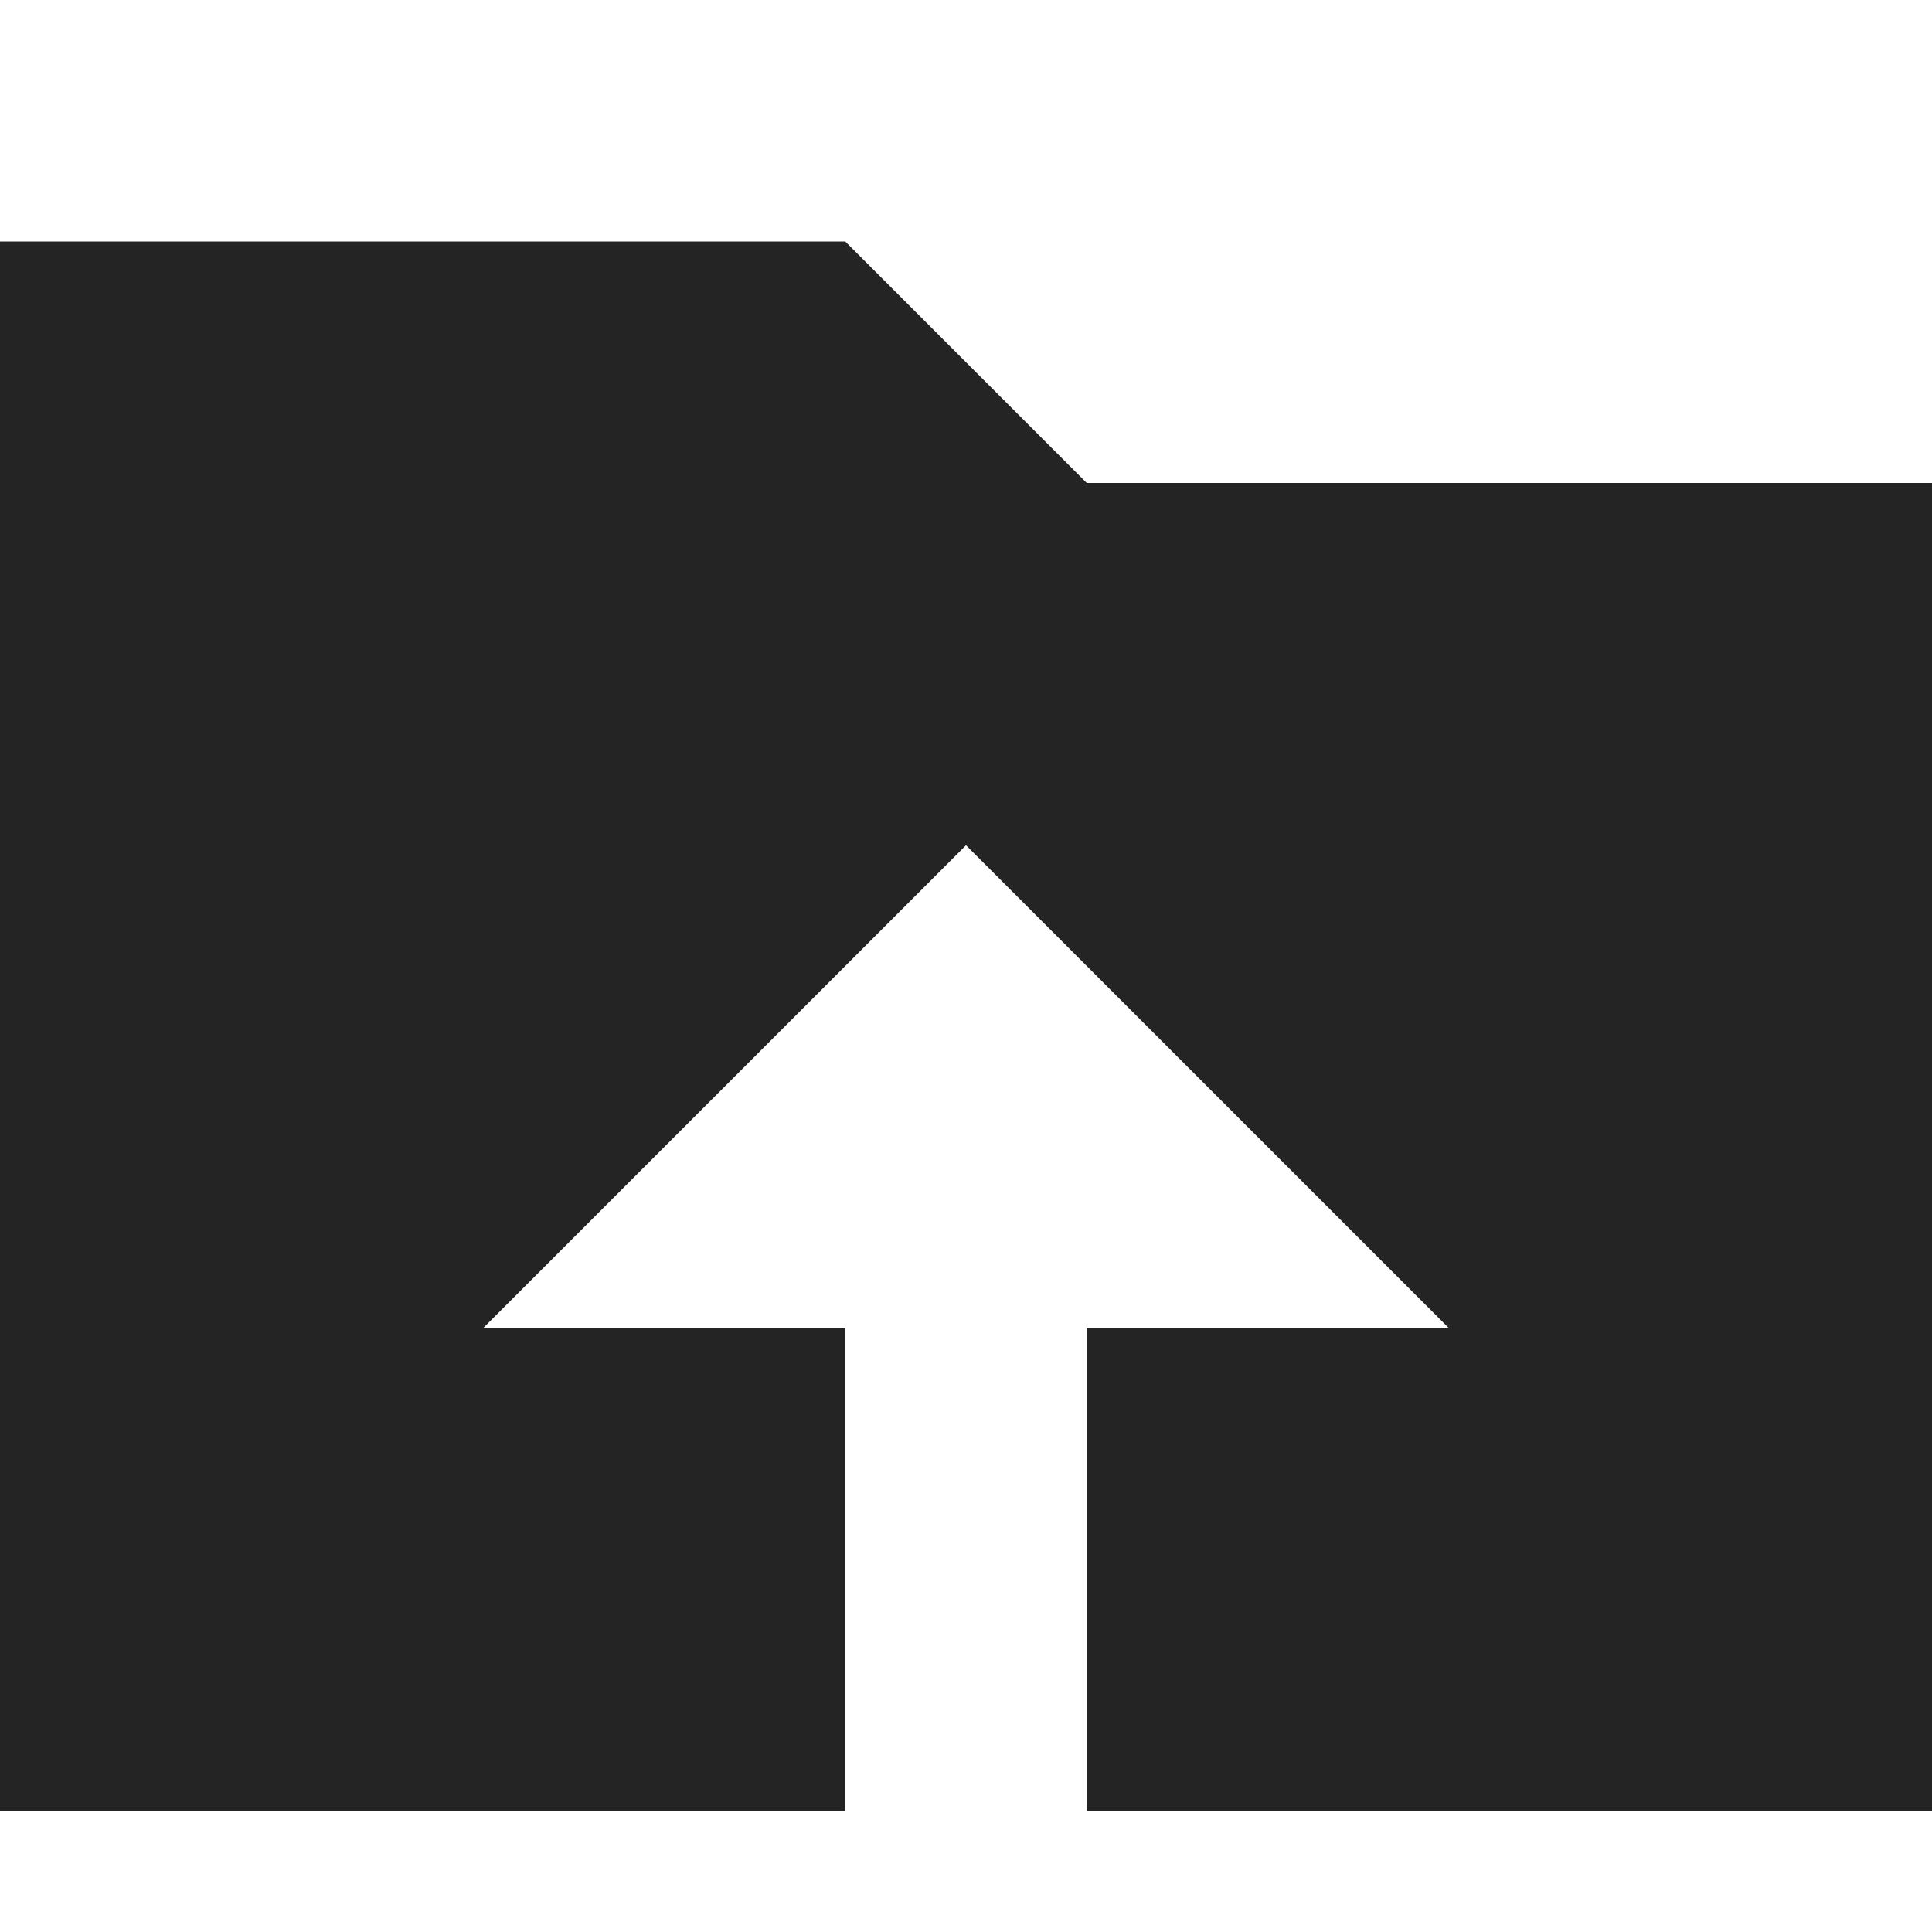 <?xml version="1.0" encoding="utf-8"?> <!-- Generator: IcoMoon.io --> <!DOCTYPE svg PUBLIC "-//W3C//DTD SVG 1.1//EN" "http://www.w3.org/Graphics/SVG/1.1/DTD/svg11.dtd"> <svg width="512" height="512" viewBox="0 0 512 512" xmlns="http://www.w3.org/2000/svg" xmlns:xlink="http://www.w3.org/1999/xlink" fill="#242424"><path d="M 288.00,128.00L 224.00,64.00L0.00,64.00L0.00,480.00L 224.00,480.00L 224.00,352.00L 128.00,352.00L 256.00,224.00L 384.00,352.00L 288.00,352.00L 288.00,480.00L 512.00,480.00L 512.00,128.00 z" ></path></svg>
